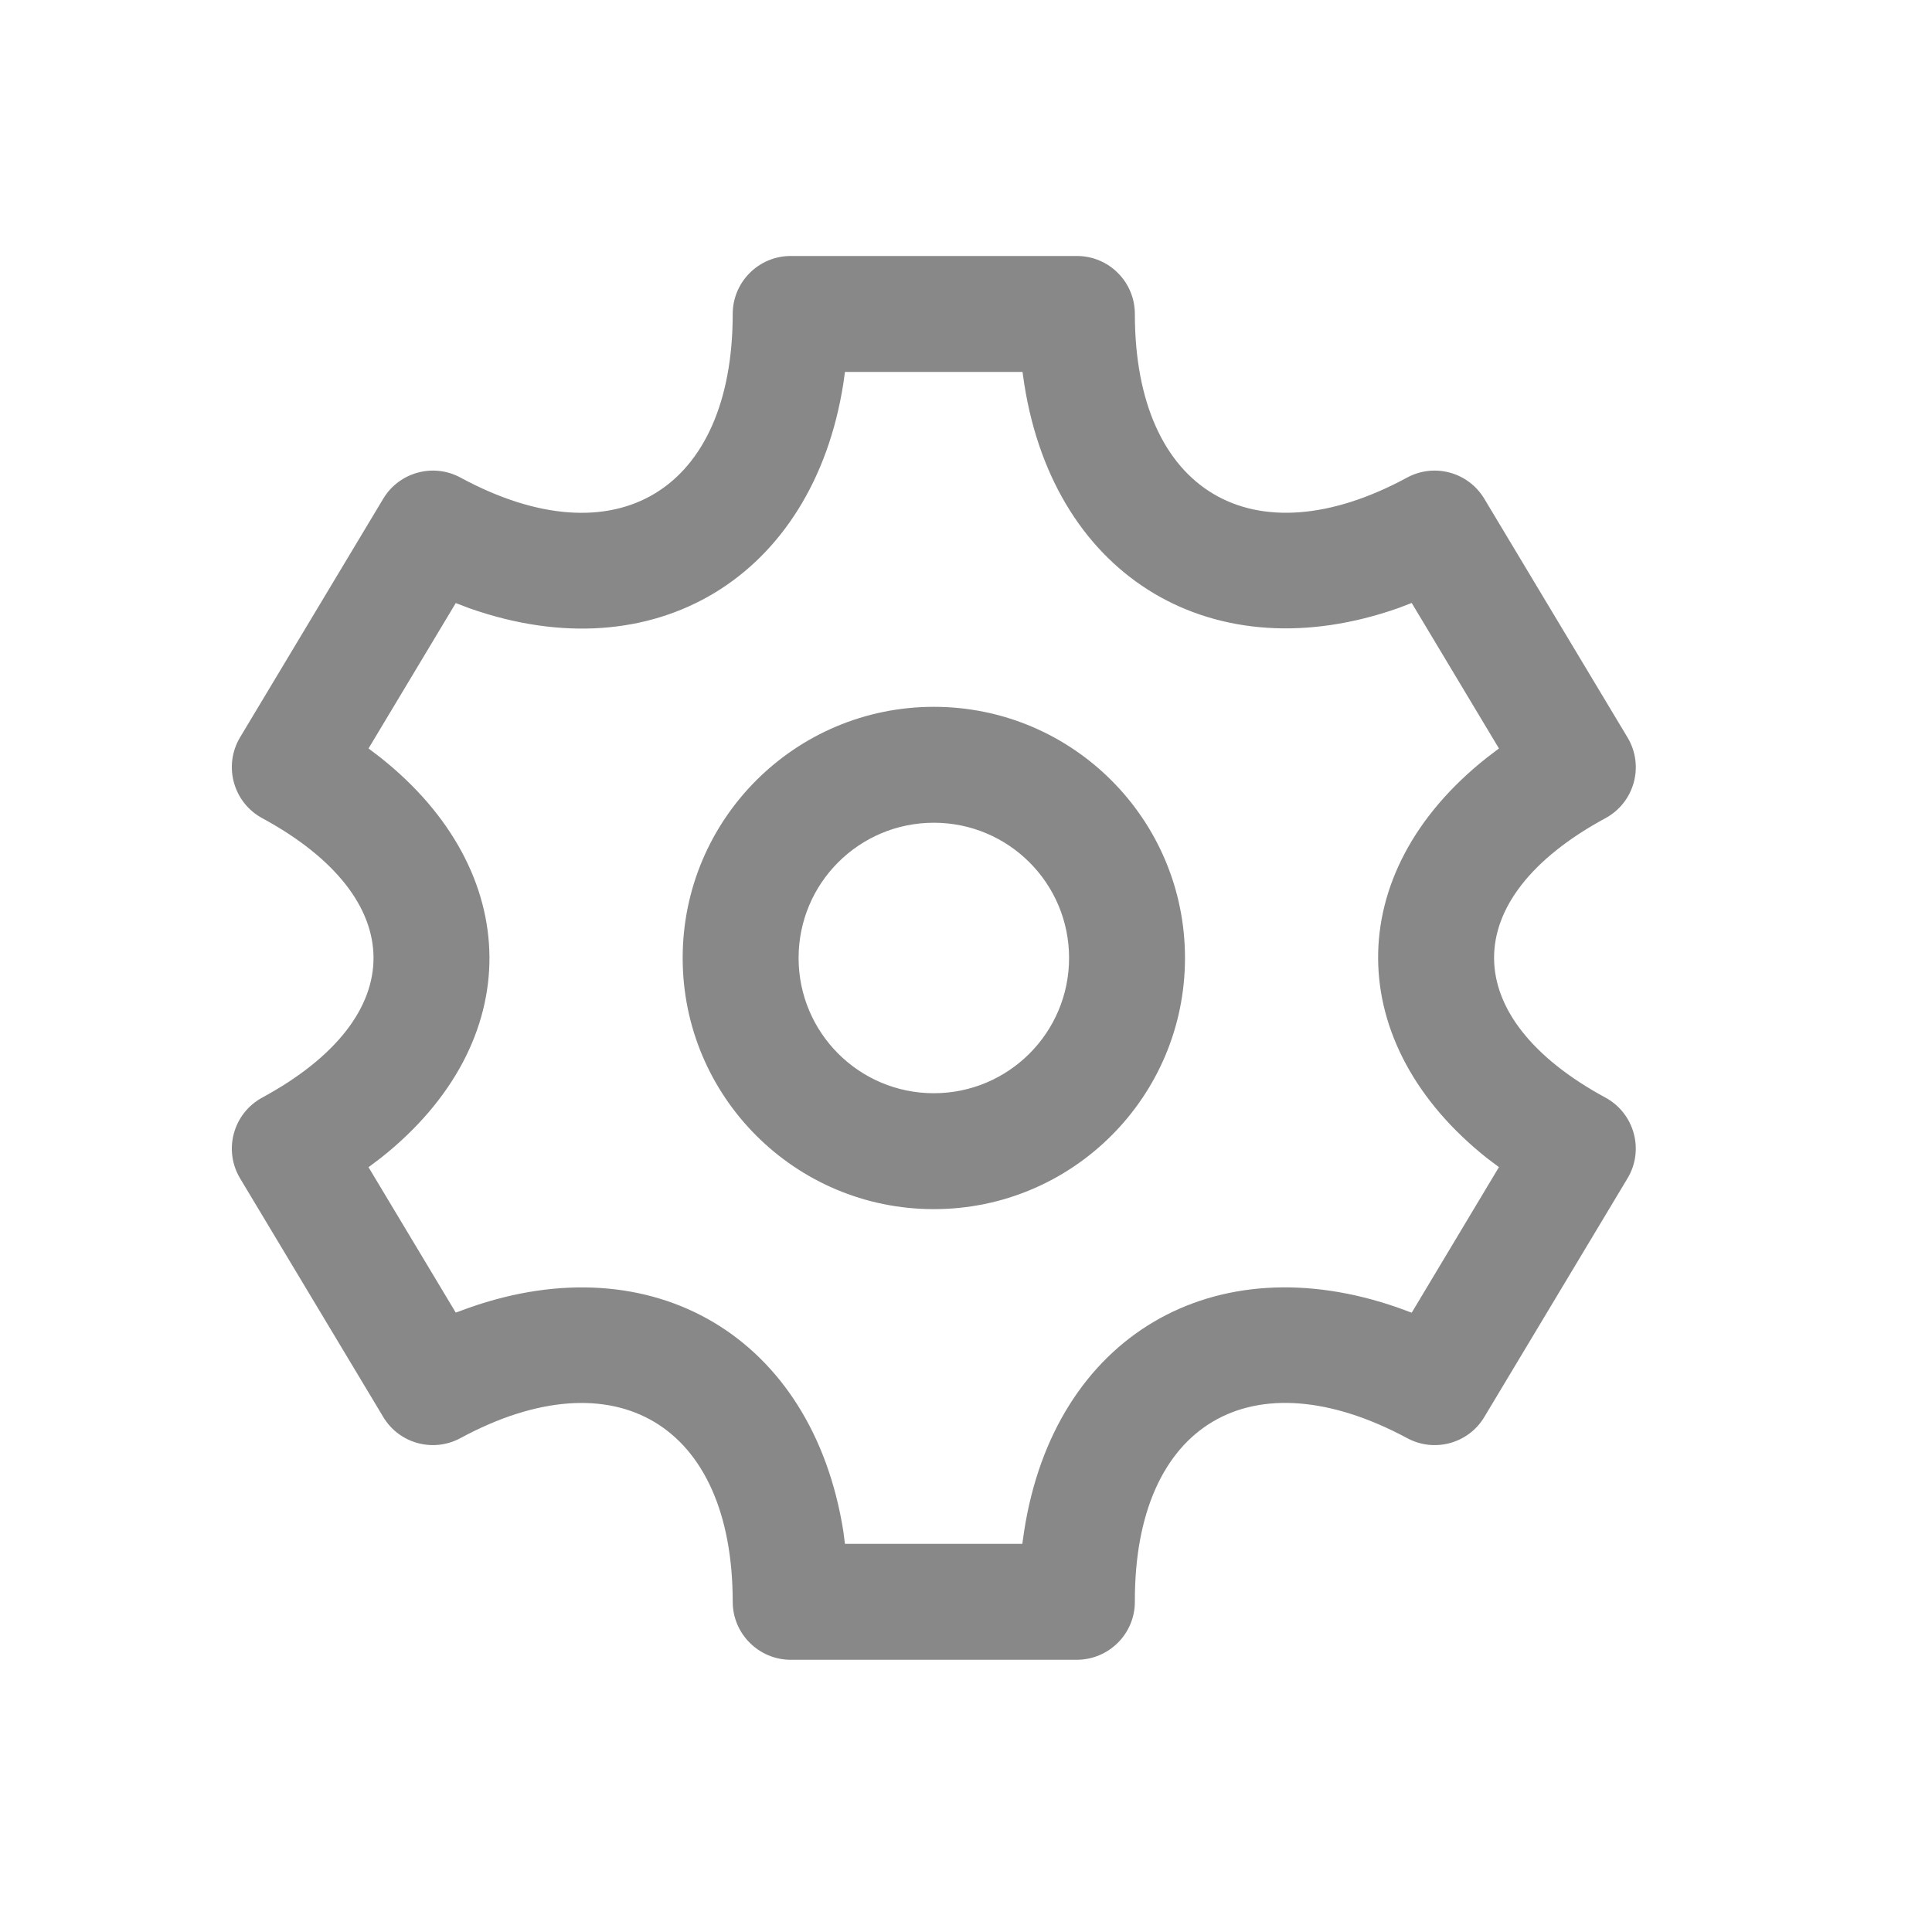 <svg xmlns="http://www.w3.org/2000/svg" width="20" height="20" viewBox="0 0 20 20">
    <defs>
        <filter id="mki7zhhyta">
            <feColorMatrix in="SourceGraphic" values="0 0 0 0 0 0 0 0 0 0 0 0 0 0 0 0 0 0 1 0"/>
        </filter>
    </defs>
    <g fill="none" fill-rule="evenodd">
        <g transform="translate(-511 -1381)">
            <g>
                <path d="M0 0H20V20H0z" transform="translate(511 1381)"/>
                <path fill="#888" fill-rule="nonzero" d="M11.148 2.65c.332 0 .6.269.6.6 0 1.844 1.225 2.557 2.818 1.694.283-.153.635-.056.8.22l1.482 2.47c.176.293.072.673-.229.836-1.549.838-1.524 2.067 0 2.892.3.163.405.543.229.836l-1.482 2.47c-.164.275-.516.372-.798.22-1.603-.861-2.825-.16-2.82 1.692.001.331-.267.6-.599.602H8.184c-.33-.001-.599-.27-.599-.6 0-1.844-1.225-2.557-2.818-1.695-.282.153-.635.057-.8-.219l-1.482-2.47c-.175-.293-.071-.673.23-.836 1.548-.839 1.523-2.067 0-2.892-.301-.163-.405-.543-.23-.837l1.482-2.47c.165-.275.518-.372.8-.219 1.612.873 2.818.128 2.818-1.694 0-.331.269-.6.6-.6zm-.563 1.2H8.747l-.017.122c-.314 1.997-1.948 3-3.867 2.326l-.145-.055-.903 1.505.121.092c1.492 1.181 1.52 2.946.01 4.144l-.131.099.903 1.505.137-.05c1.9-.67 3.555.298 3.875 2.313l.017.131h1.836l.019-.133c.314-2.023 1.969-2.979 3.873-2.311l.139.051.903-1.507-.12-.09c-1.492-1.182-1.52-2.947-.01-4.145l.13-.099-.903-1.506-.136.052c-1.9.67-3.555-.298-3.874-2.313l-.019-.131zm-.918 3.467c1.436 0 2.6 1.164 2.6 2.6 0 1.436-1.164 2.6-2.6 2.6-1.436 0-2.6-1.164-2.6-2.6 0-1.436 1.164-2.6 2.6-2.6zm0 1.2c-.774 0-1.4.626-1.4 1.4 0 .773.626 1.4 1.4 1.4.773 0 1.4-.627 1.4-1.4 0-.774-.627-1.4-1.4-1.4z" transform="translate(511 1381)"/>
            </g>
        </g>
    </g>
</svg>
